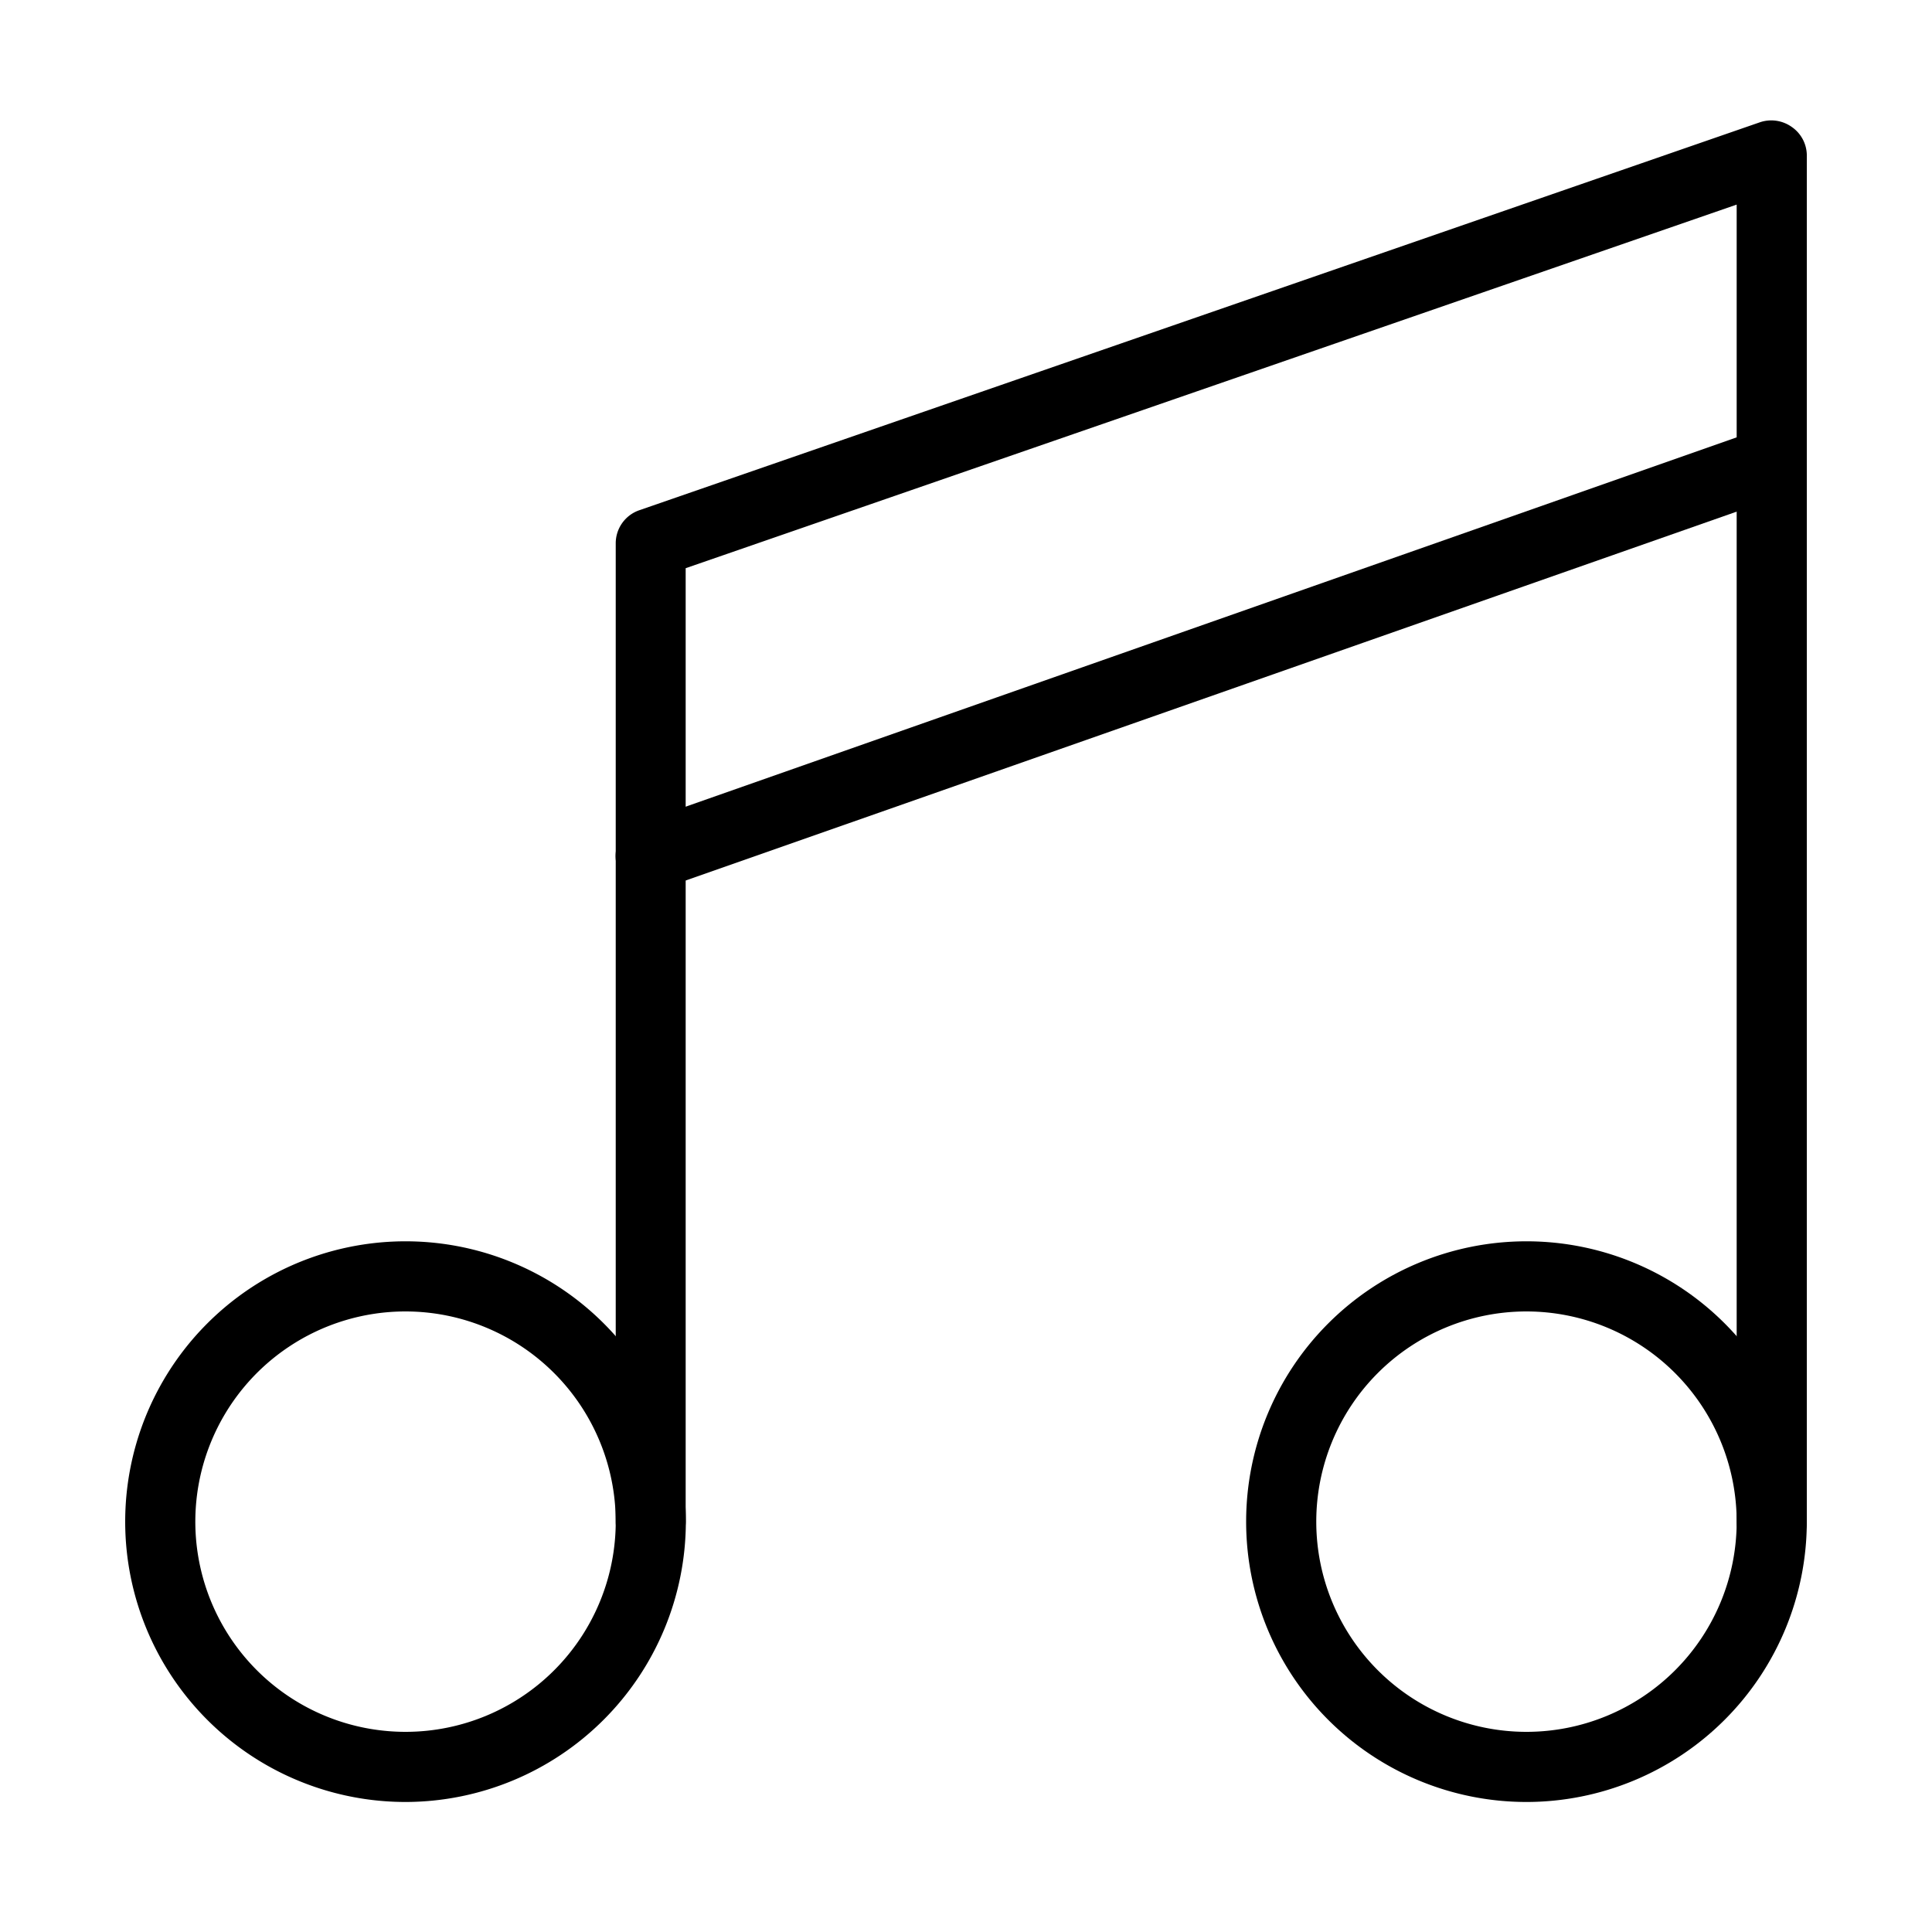 <?xml version="1.0" ?><svg data-name="Layer 1" id="Layer_1" viewBox="0 0 100 100" xmlns="http://www.w3.org/2000/svg"><title/><path d="M21,93.27a14.51,14.51,0,1,1,14.5-14.51A14.53,14.53,0,0,1,21,93.27Zm0-25.39A10.88,10.88,0,1,0,31.87,78.76,10.89,10.89,0,0,0,21,67.88Z"/><path d="M79,93.27A14.51,14.51,0,1,1,93.52,78.76,14.52,14.52,0,0,1,79,93.27Zm0-25.39A10.88,10.88,0,1,0,89.89,78.76,10.89,10.89,0,0,0,79,67.88Z"/><path d="M91.71,80.57a1.81,1.81,0,0,1-1.82-1.81V10.59L35.49,29.41V78.76a1.81,1.81,0,1,1-3.62,0V28.12a1.81,1.81,0,0,1,1.22-1.71l58-20.08a1.83,1.83,0,0,1,1.65.24A1.8,1.8,0,0,1,93.52,8V78.76A1.81,1.81,0,0,1,91.71,80.57Z"/><path d="M33.68,46.12a1.81,1.81,0,0,1-.6-3.52l58-20.38a1.81,1.81,0,1,1,1.21,3.42L34.28,46A1.8,1.8,0,0,1,33.68,46.12Z"/></svg>